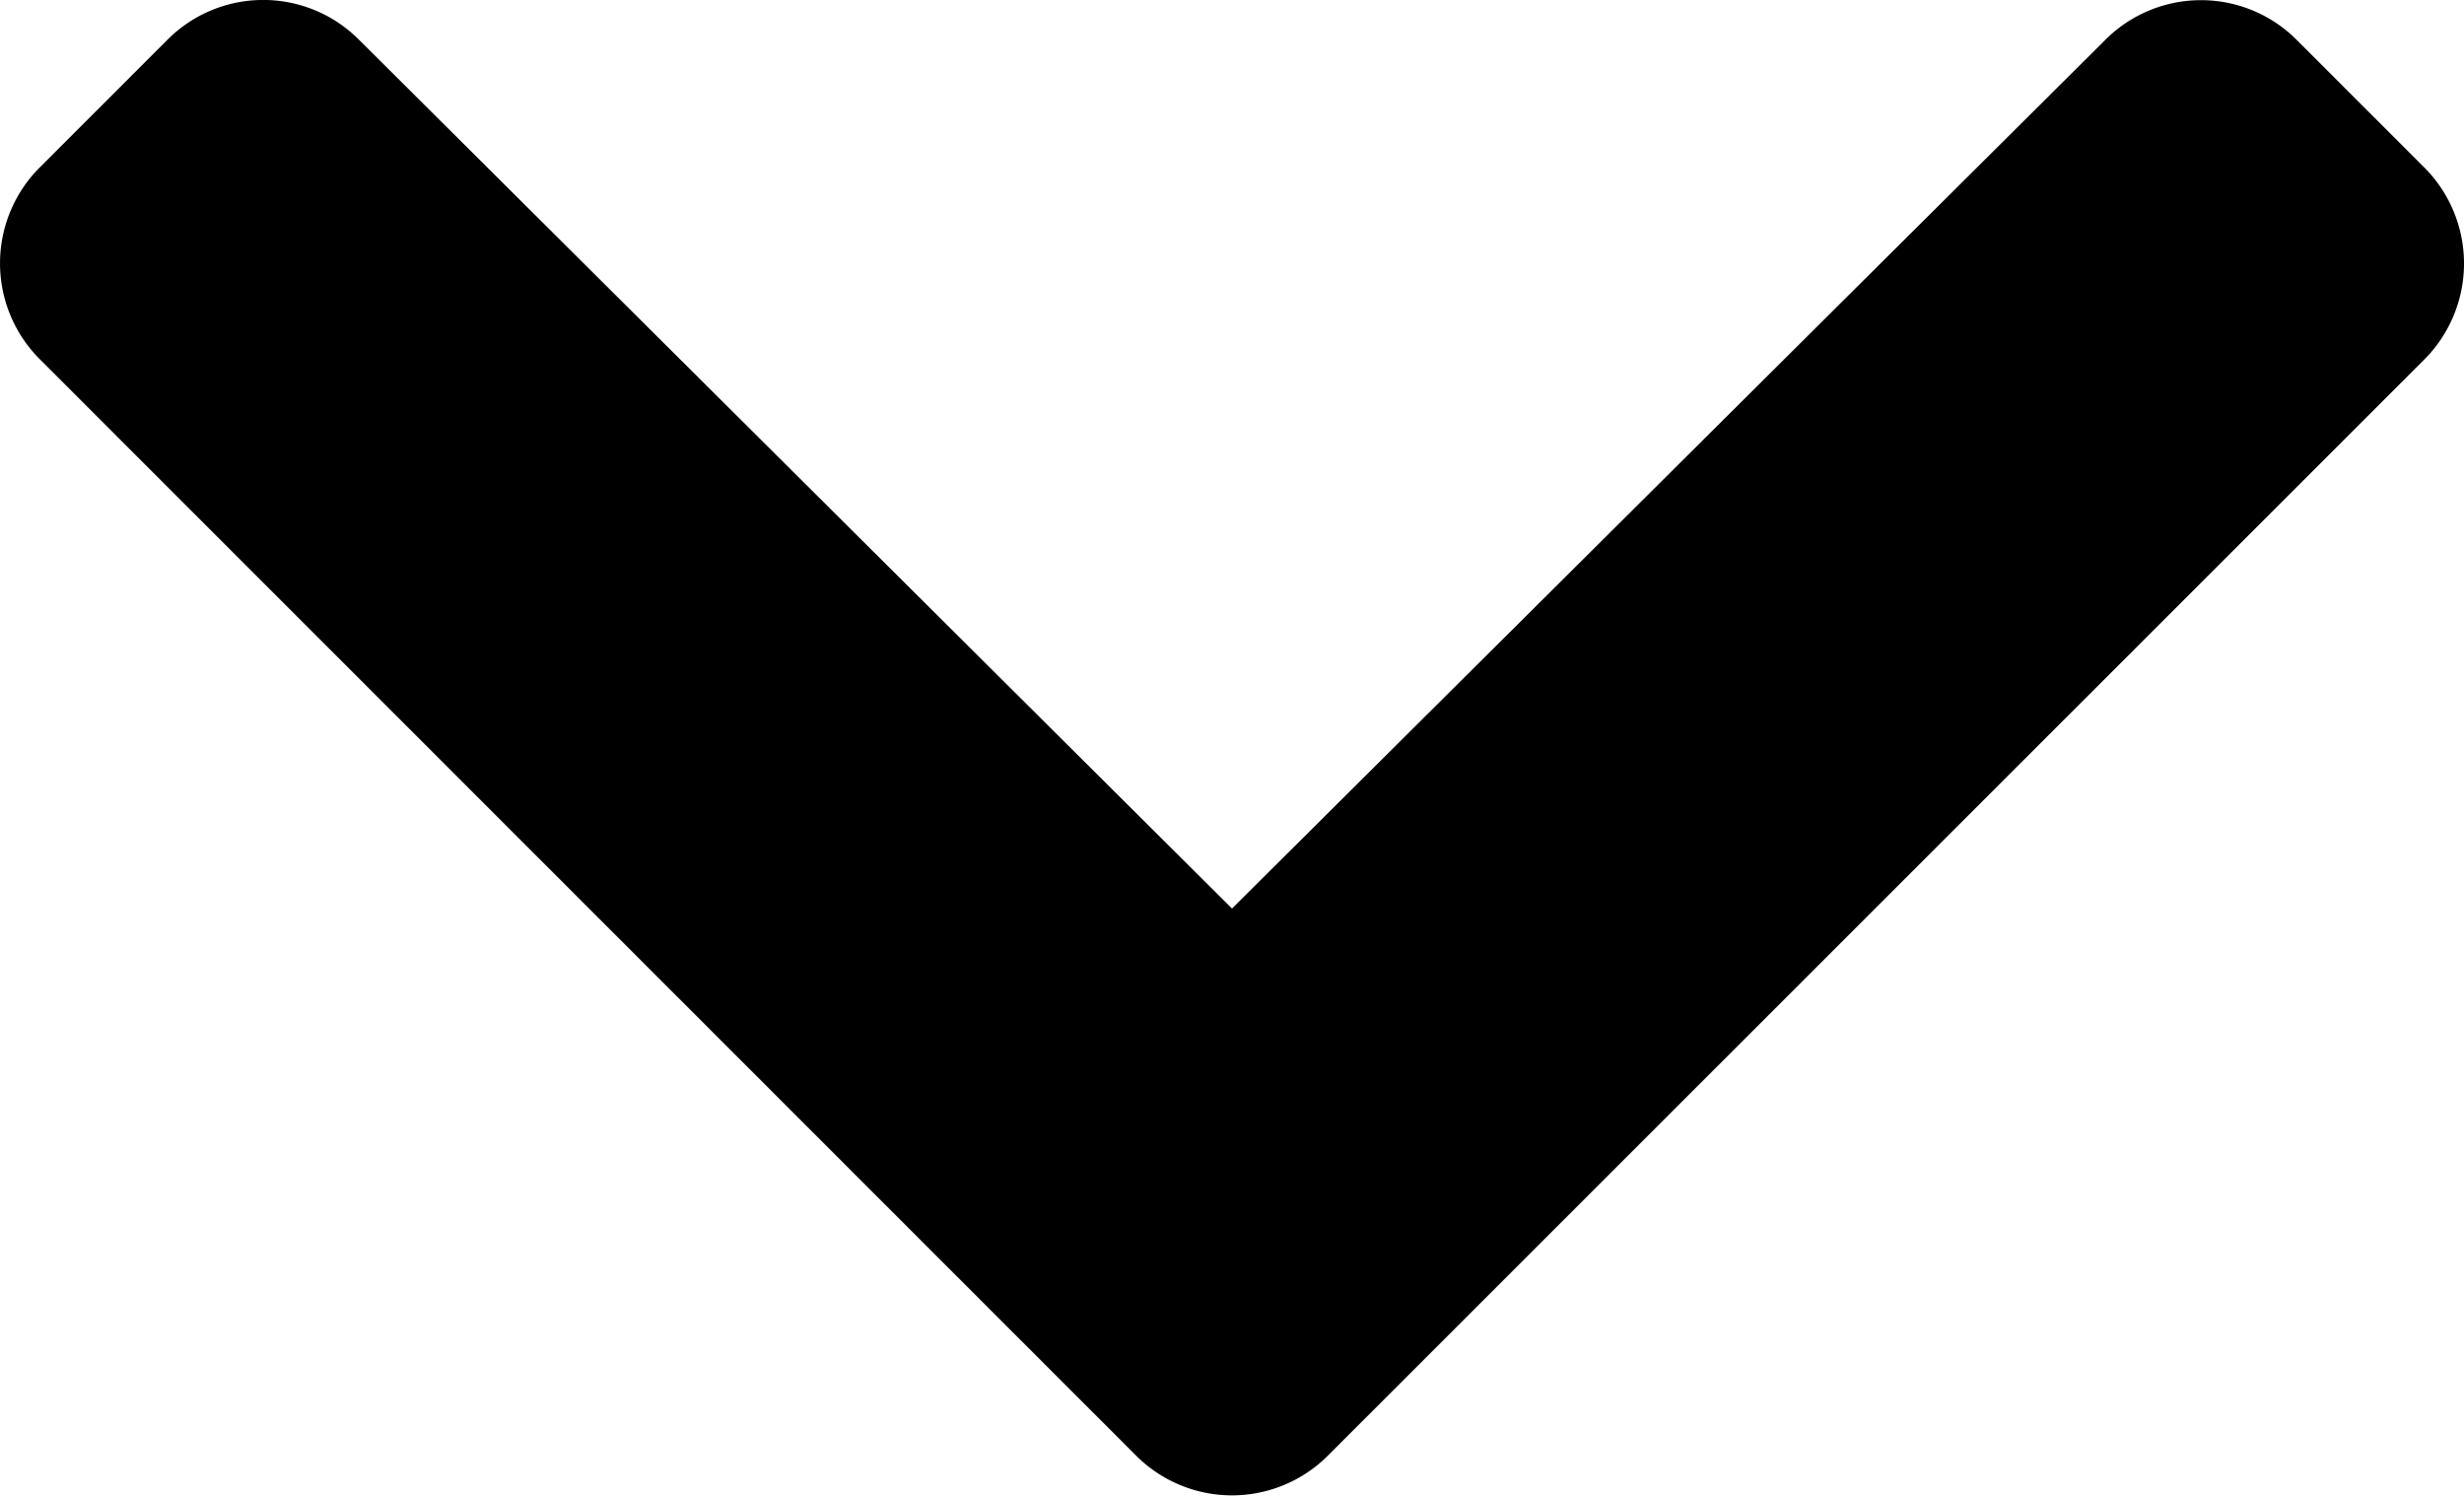 <svg xmlns="http://www.w3.org/2000/svg" width="11.94" height="7.25" viewBox="0 0 11.94 7.25"><path fill="#000" d="M5.506 7.055a.657.657 0 0 0 .928 0l5.315-5.314a.659.659 0 0 0 0-.928l-.62-.62a.655.655 0 0 0-.927 0L5.97 4.403 1.739.192a.655.655 0 0 0-.927 0l-.62.62a.657.657 0 0 0 0 .928z"/></svg>
